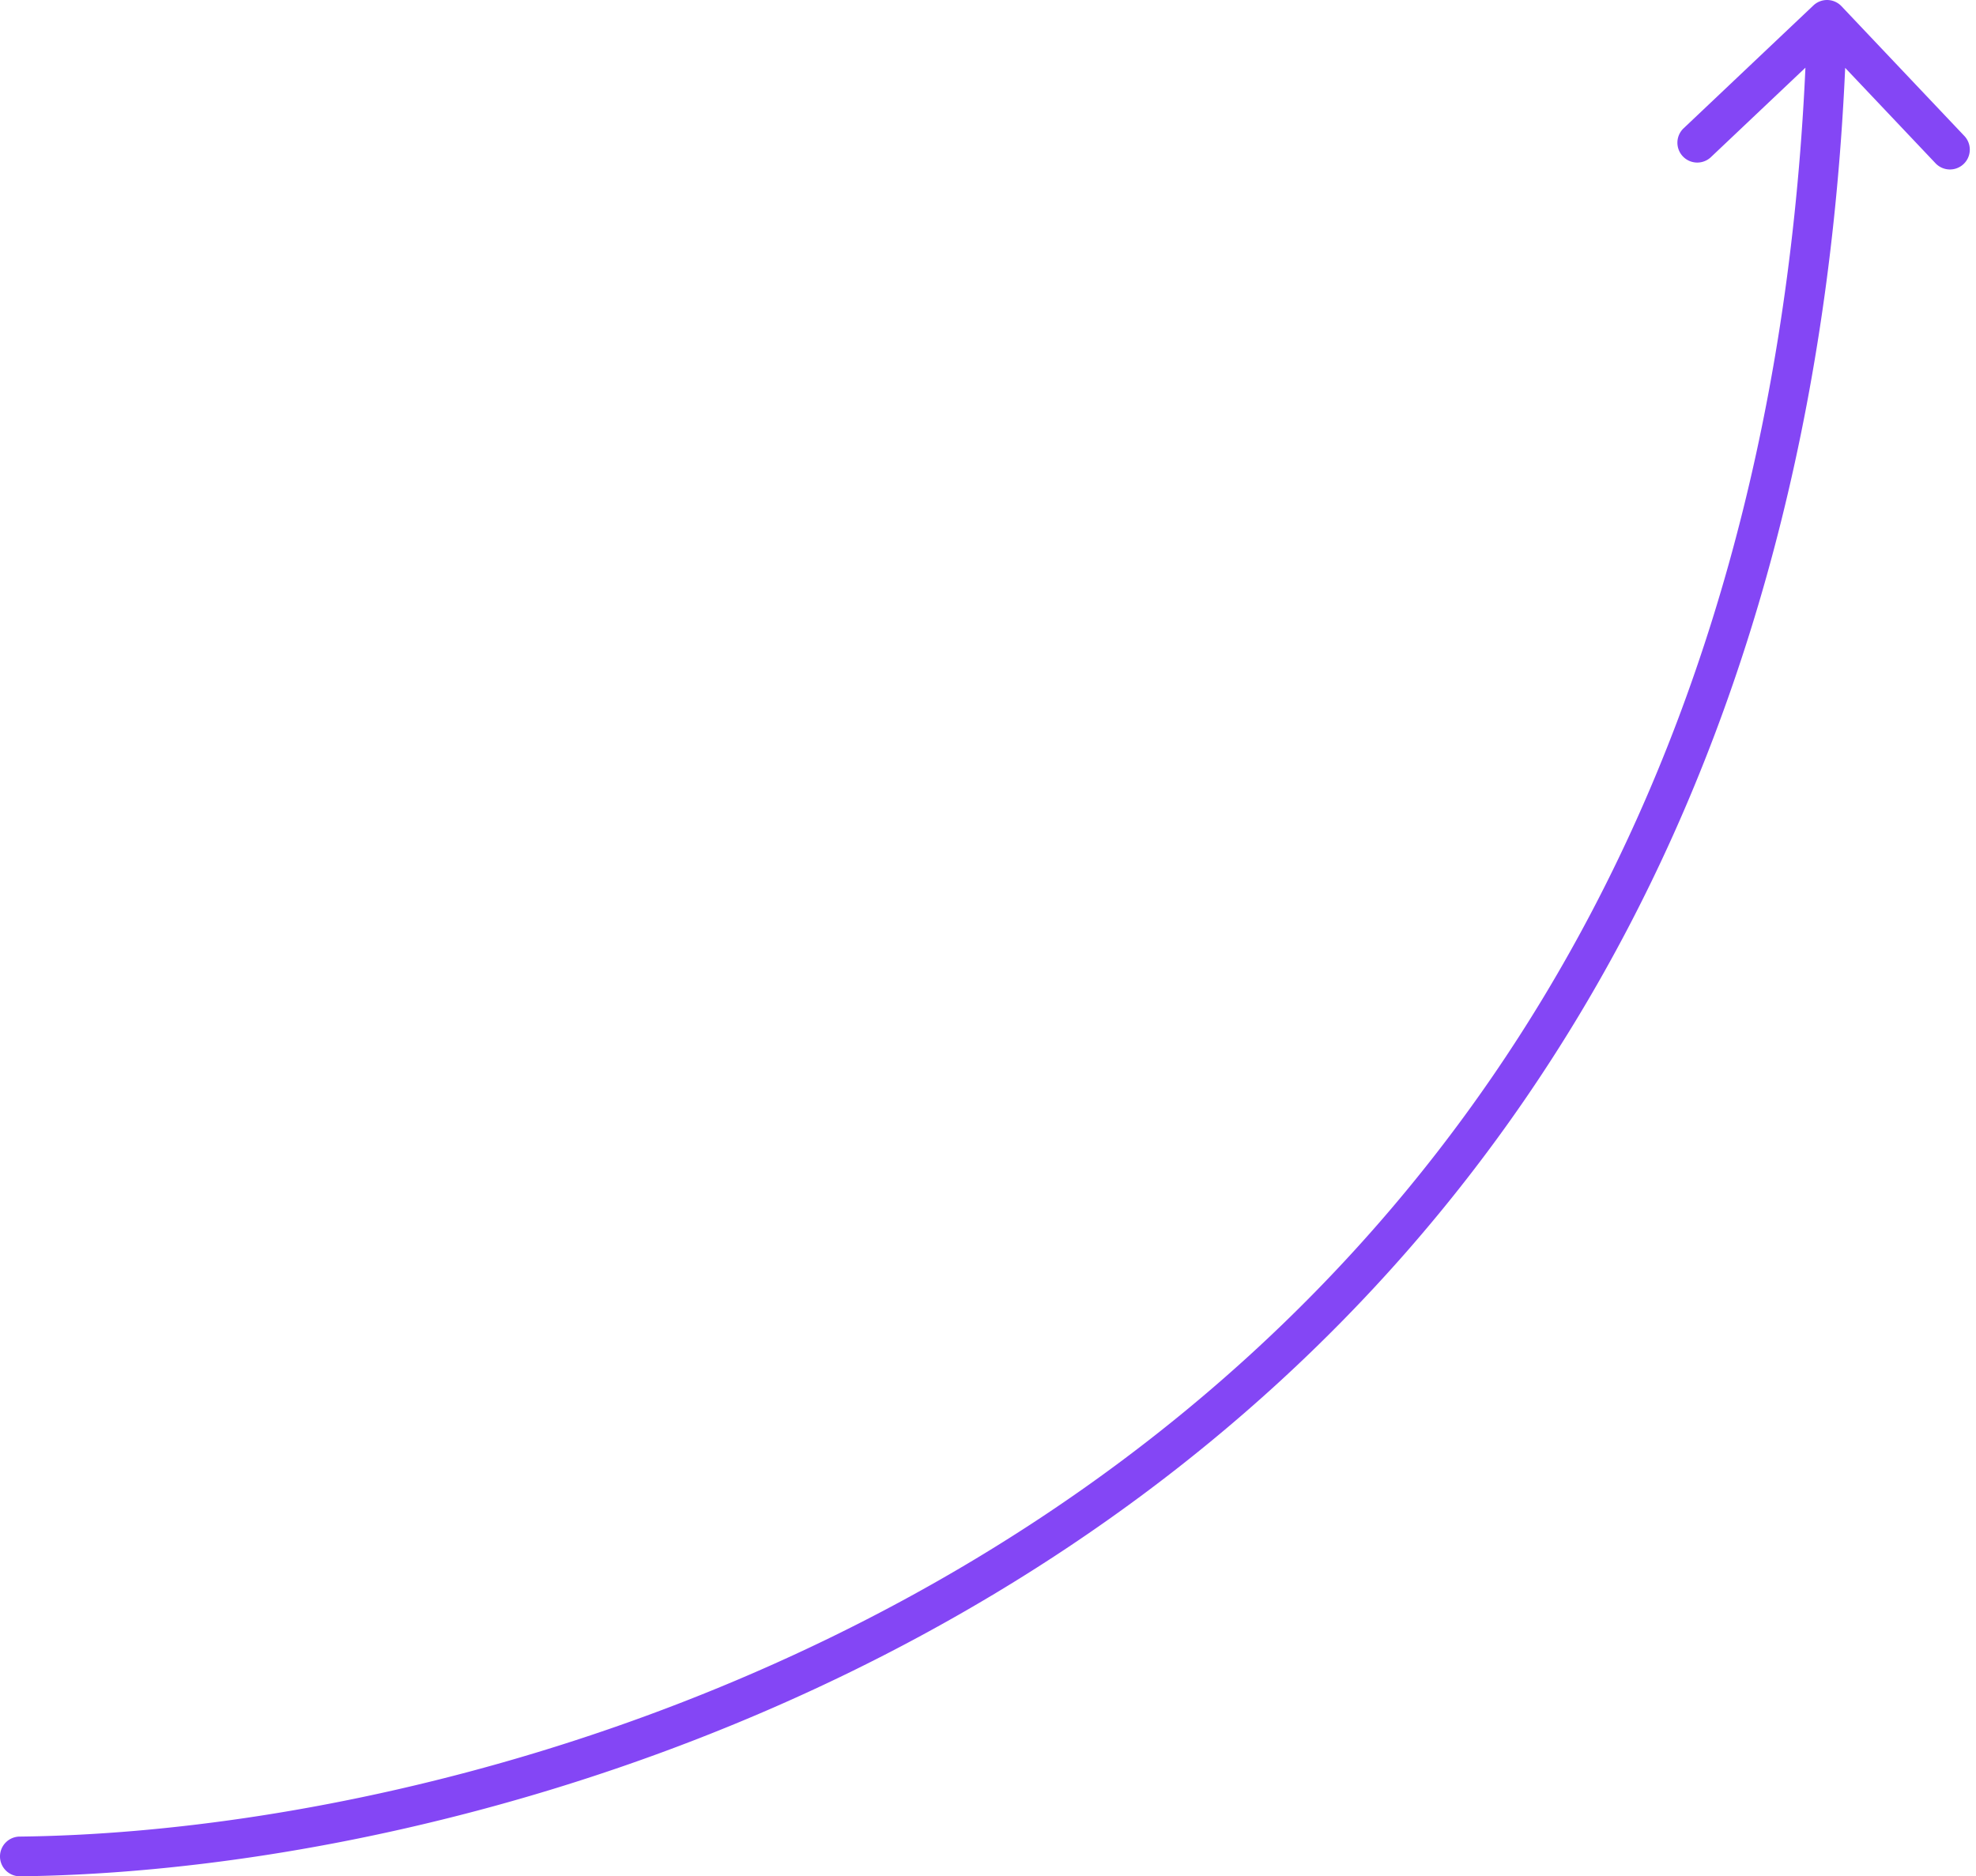 <svg width="199" height="189" fill="none" xmlns="http://www.w3.org/2000/svg"><path d="M1.977 185a2 2 0 00.046 4l-.046-4zM185.452.625a2 2 0 00-2.827-.077l-13.071 12.375a2 2 0 102.75 2.905l11.619-11 11 11.618a2 2 0 002.905-2.75L185.452.625zM2.022 189c29.836-.337 74.768-10.079 112.793-38.243 38.115-28.229 69.167-74.883 71.184-148.702l-3.998-.11c-1.983 72.58-32.431 118.094-69.566 145.598C75.21 175.113 31.142 184.671 1.977 185l.046 4z" fill="#8446F5"/></svg>